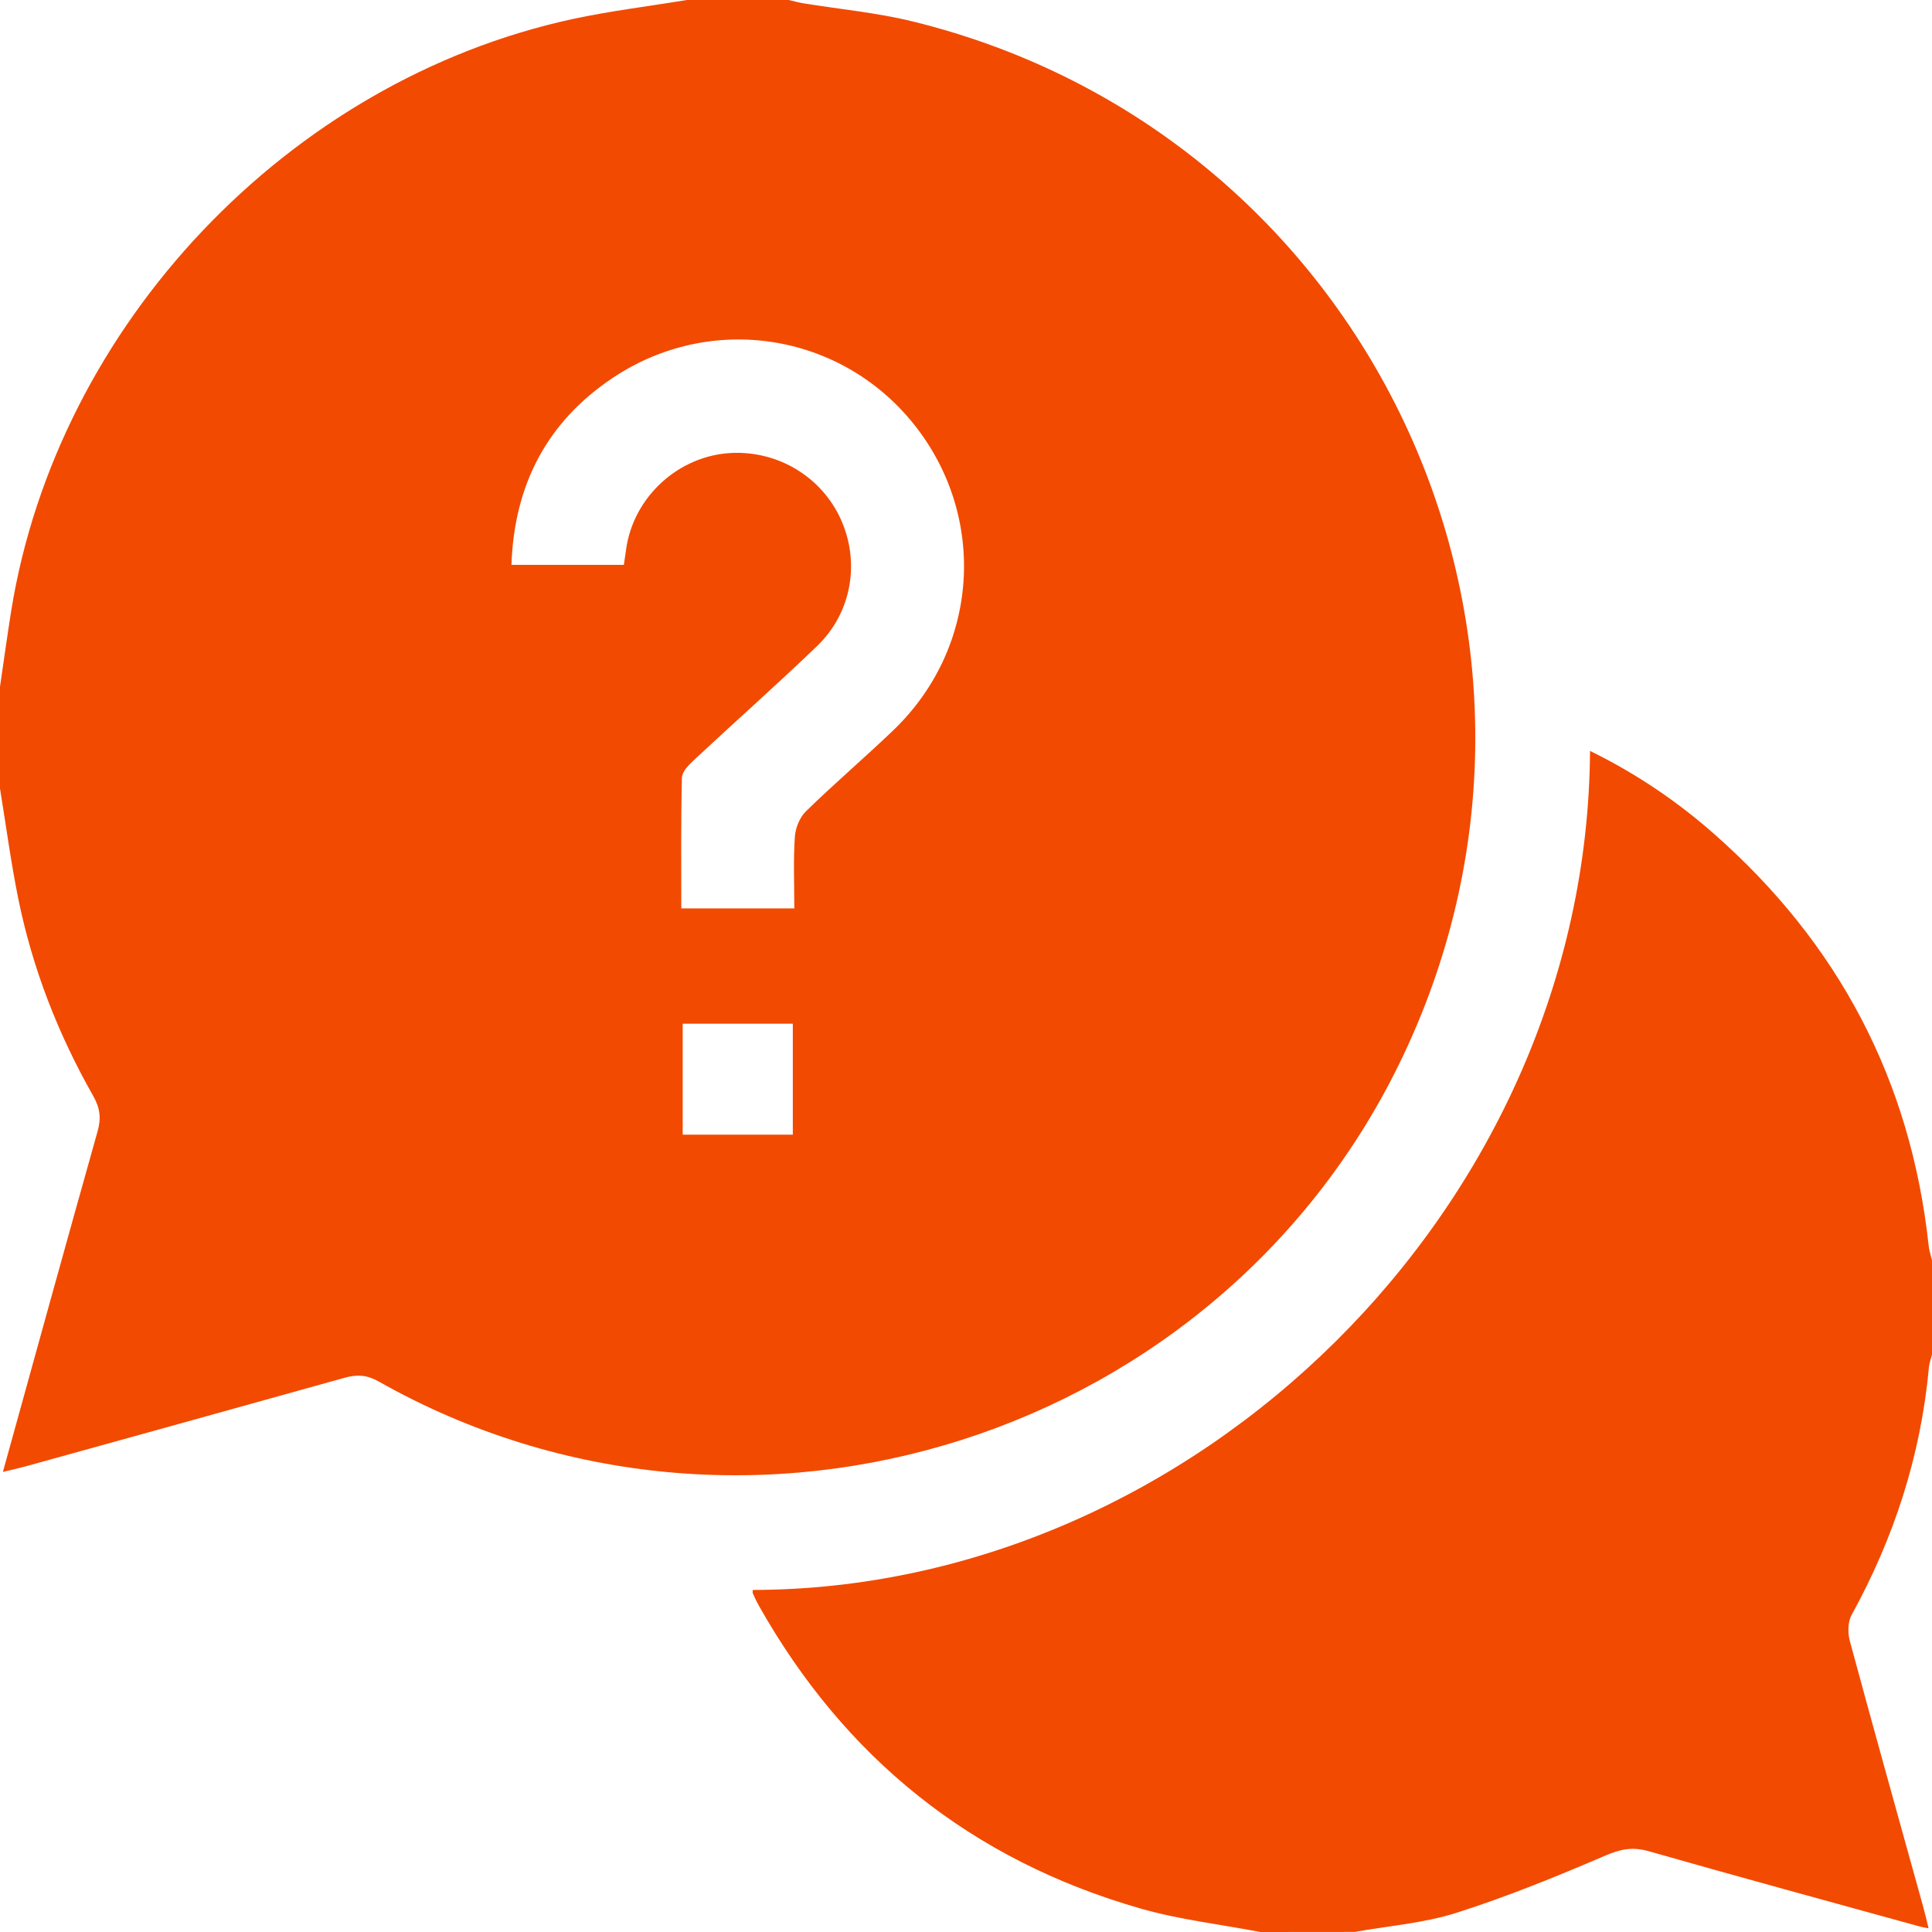 <svg width="22" height="22" viewBox="0 0 22 22" fill="none" xmlns="http://www.w3.org/2000/svg">
<path d="M7.821 0C8.207 0 8.594 0 8.981 0C9.035 0.012 9.09 0.028 9.145 0.037C9.561 0.105 9.984 0.144 10.392 0.244C15.57 1.515 18.262 7.188 15.983 12.011C13.921 16.377 8.505 18.104 4.31 15.73C4.179 15.656 4.065 15.65 3.927 15.688C2.716 16.027 1.503 16.362 0.291 16.698C0.214 16.719 0.135 16.736 0.033 16.761C0.398 15.441 0.752 14.16 1.112 12.88C1.154 12.731 1.138 12.614 1.061 12.479C0.663 11.778 0.372 11.034 0.21 10.243C0.125 9.825 0.069 9.401 0 8.979C0 8.593 0 8.206 0 7.819C0.043 7.531 0.082 7.241 0.128 6.953C0.655 3.696 3.284 0.92 6.515 0.218C6.946 0.125 7.385 0.072 7.821 0ZM9.045 10.344C9.045 10.059 9.033 9.794 9.051 9.531C9.057 9.43 9.106 9.308 9.177 9.239C9.499 8.924 9.843 8.631 10.169 8.319C11.149 7.383 11.249 5.889 10.409 4.834C9.578 3.791 8.099 3.553 6.976 4.304C6.23 4.803 5.855 5.519 5.824 6.432C6.26 6.432 6.677 6.432 7.104 6.432C7.114 6.366 7.122 6.31 7.13 6.254C7.213 5.657 7.728 5.187 8.329 5.158C8.863 5.133 9.355 5.431 9.574 5.912C9.796 6.402 9.7 6.976 9.304 7.357C8.845 7.798 8.368 8.22 7.902 8.655C7.843 8.71 7.766 8.787 7.765 8.857C7.753 9.348 7.758 9.841 7.758 10.344C8.191 10.344 8.603 10.344 9.045 10.344ZM7.774 11.657C7.774 12.086 7.774 12.502 7.774 12.921C8.203 12.921 8.614 12.921 9.028 12.921C9.028 12.492 9.028 12.076 9.028 11.657C8.599 11.657 8.188 11.657 7.774 11.657Z" fill="#F24A00"/>
<path d="M14.352 22C13.897 21.913 13.432 21.86 12.989 21.733C11.067 21.183 9.62 20.022 8.639 18.28C8.615 18.236 8.593 18.191 8.573 18.145C8.568 18.134 8.572 18.119 8.572 18.105C13.604 18.096 18.073 13.742 18.106 8.551C18.623 8.804 19.089 9.118 19.513 9.491C20.934 10.739 21.759 12.301 21.962 14.186C21.968 14.242 21.987 14.296 22 14.351C22 14.709 22 15.068 22 15.425C21.988 15.474 21.969 15.521 21.965 15.569C21.873 16.573 21.569 17.509 21.084 18.391C21.04 18.471 21.04 18.596 21.065 18.689C21.337 19.695 21.618 20.698 21.897 21.703C21.919 21.781 21.937 21.86 21.961 21.958C21.902 21.946 21.875 21.942 21.848 21.934C20.823 21.651 19.797 21.372 18.774 21.08C18.588 21.027 18.448 21.057 18.273 21.133C17.718 21.371 17.156 21.6 16.58 21.783C16.21 21.9 15.812 21.93 15.427 21.999C15.068 22 14.71 22 14.352 22Z" fill="#F24A00"/>
</svg>
